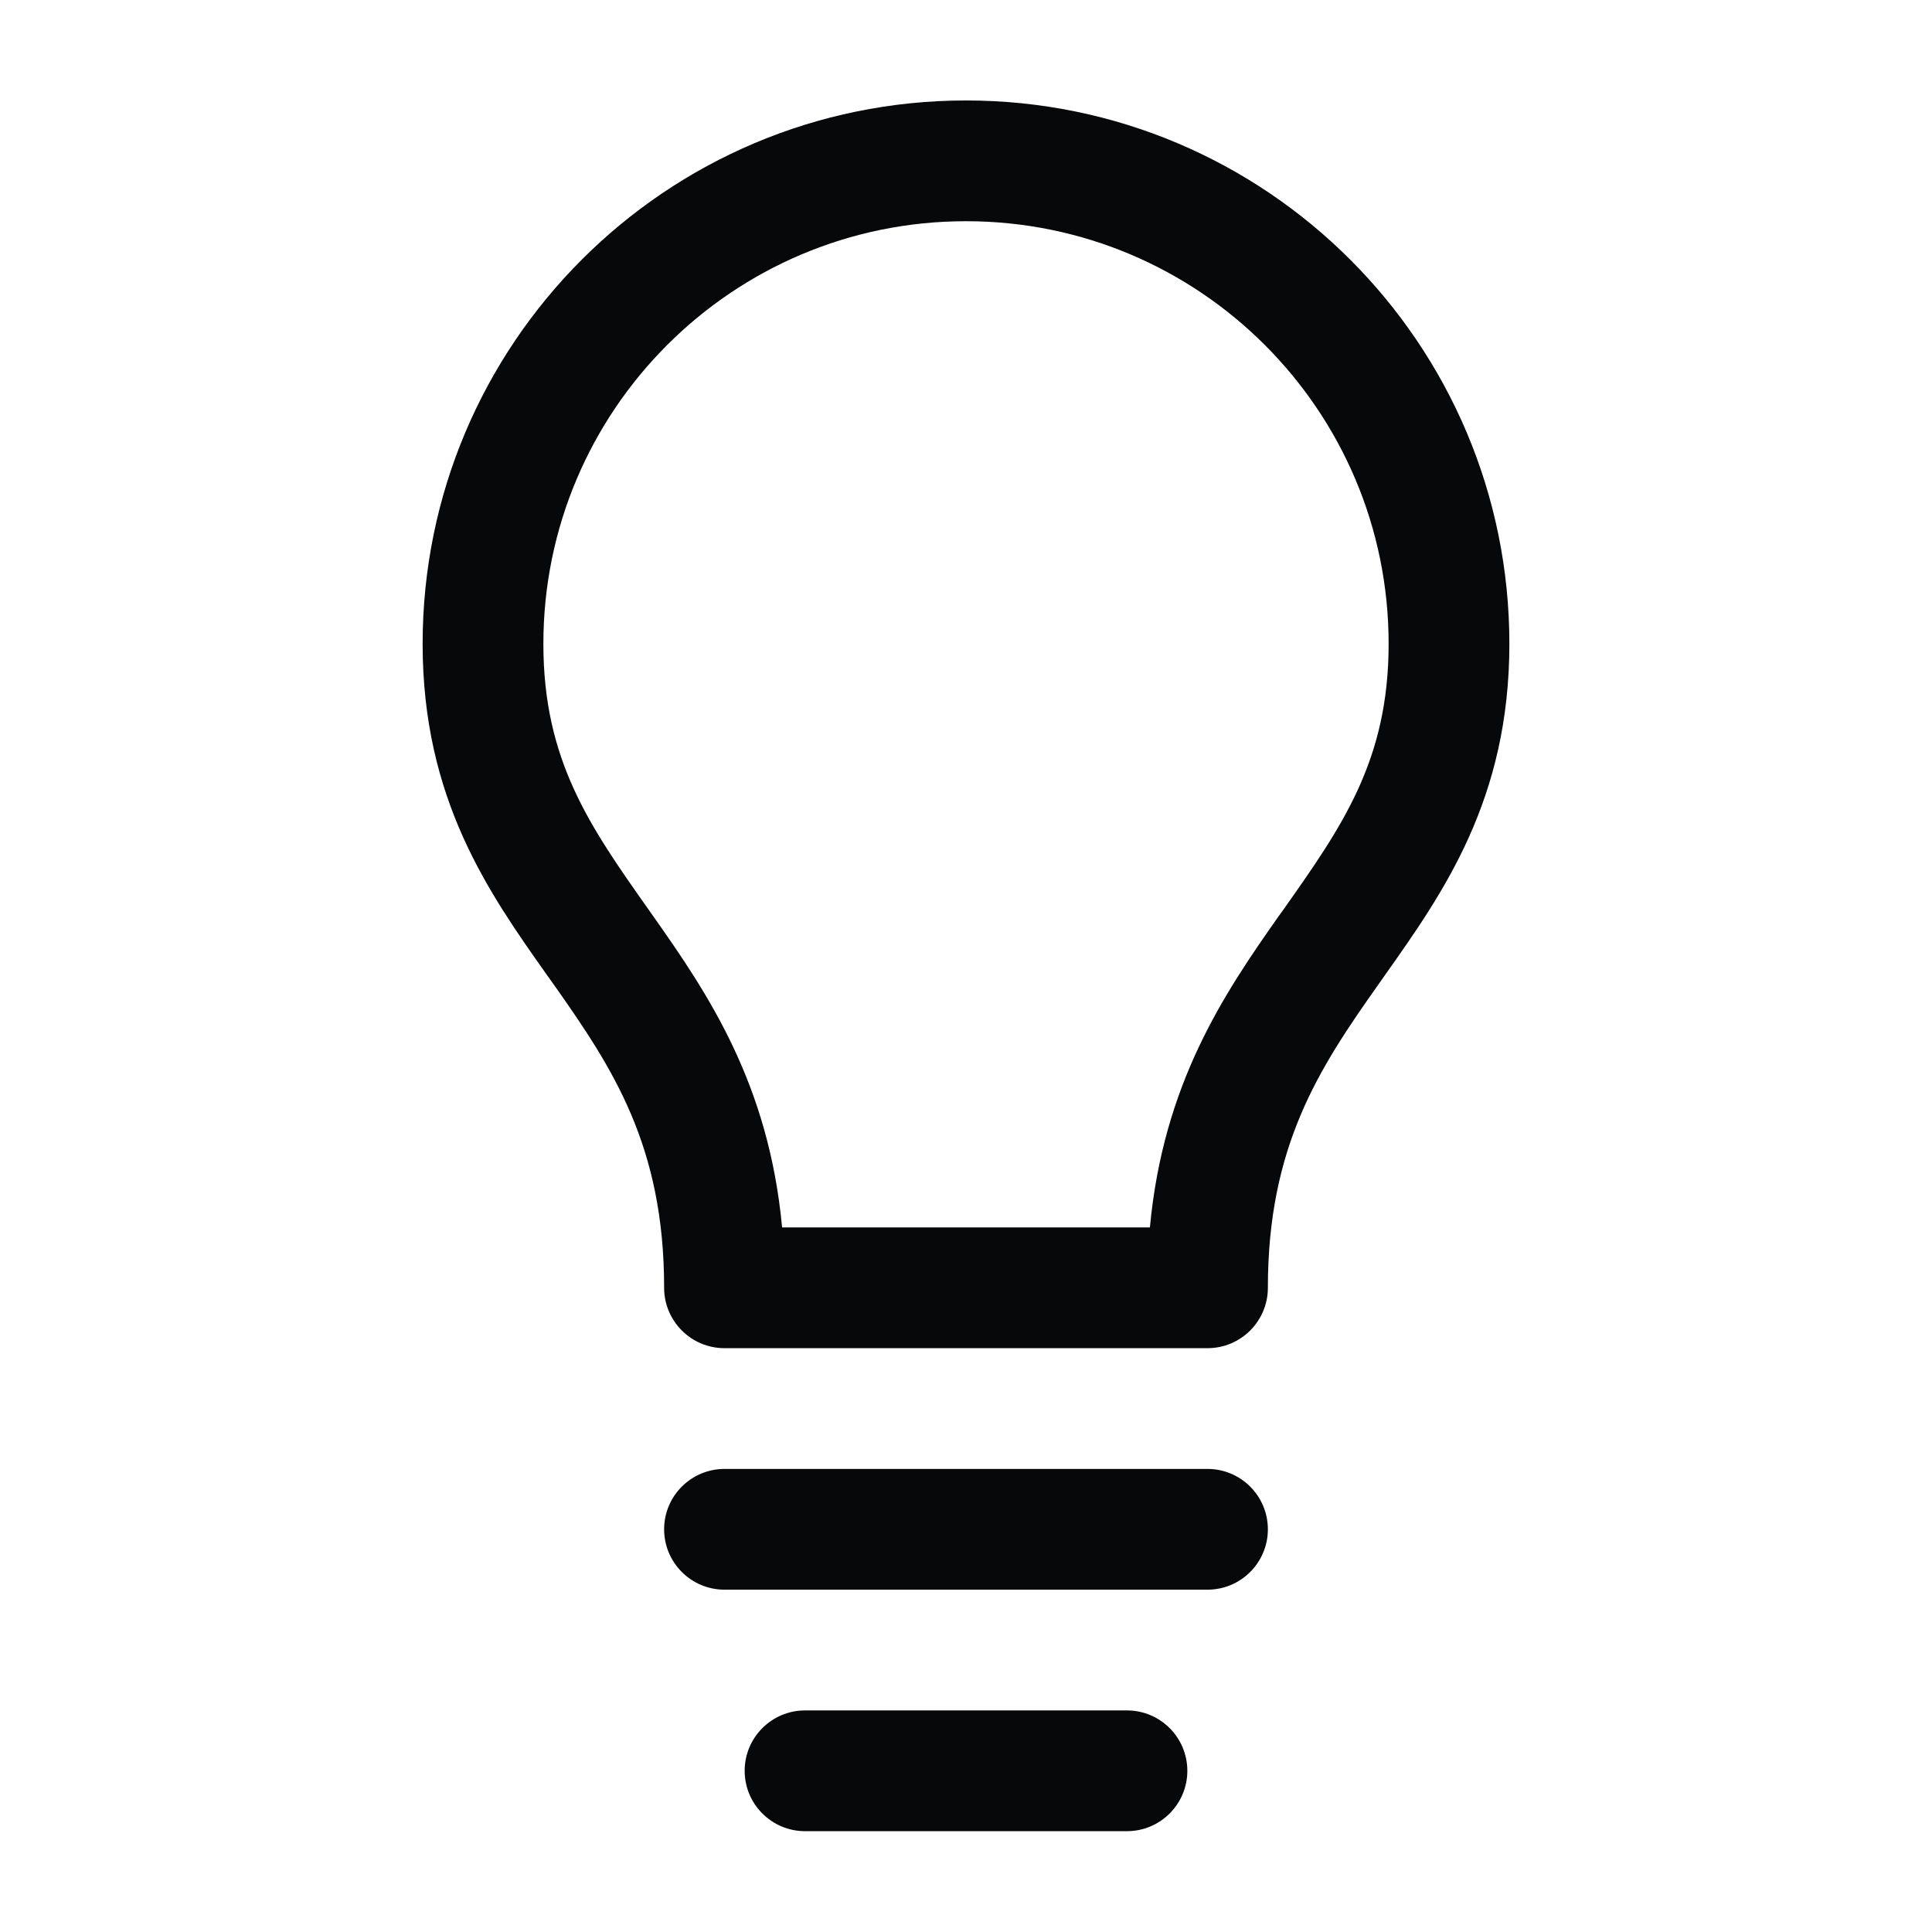 <svg width="16" height="16" viewBox="0 0 16 16" fill="none" xmlns="http://www.w3.org/2000/svg">
<path fill-rule="evenodd" clip-rule="evenodd" d="M8 1.832C6.067 1.832 4.5 3.399 4.5 5.332C4.5 6.299 4.886 6.845 5.372 7.534C5.384 7.551 5.396 7.568 5.408 7.585C5.864 8.231 6.366 8.974 6.477 10.165H9.523C9.634 8.974 10.136 8.231 10.591 7.585C10.604 7.568 10.616 7.551 10.628 7.534C11.114 6.845 11.5 6.299 11.5 5.332C11.5 3.399 9.933 1.832 8 1.832ZM3.5 5.332C3.5 2.847 5.515 0.832 8 0.832C10.485 0.832 12.5 2.847 12.5 5.332C12.5 6.621 11.951 7.395 11.468 8.078C11.448 8.106 11.428 8.134 11.409 8.162C10.925 8.847 10.5 9.491 10.5 10.665C10.5 10.941 10.276 11.165 10 11.165H6C5.724 11.165 5.5 10.941 5.5 10.665C5.5 9.491 5.075 8.847 4.592 8.162C4.572 8.134 4.552 8.106 4.532 8.078C4.049 7.395 3.5 6.621 3.5 5.332ZM5.5 12.665C5.5 12.389 5.724 12.165 6 12.165H10C10.276 12.165 10.5 12.389 10.5 12.665C10.5 12.941 10.276 13.165 10 13.165H6C5.724 13.165 5.5 12.941 5.5 12.665ZM6.167 14.665C6.167 14.389 6.391 14.165 6.667 14.165H9.333C9.609 14.165 9.833 14.389 9.833 14.665C9.833 14.941 9.609 15.165 9.333 15.165H6.667C6.391 15.165 6.167 14.941 6.167 14.665Z" fill="#07080A"/>
</svg>
